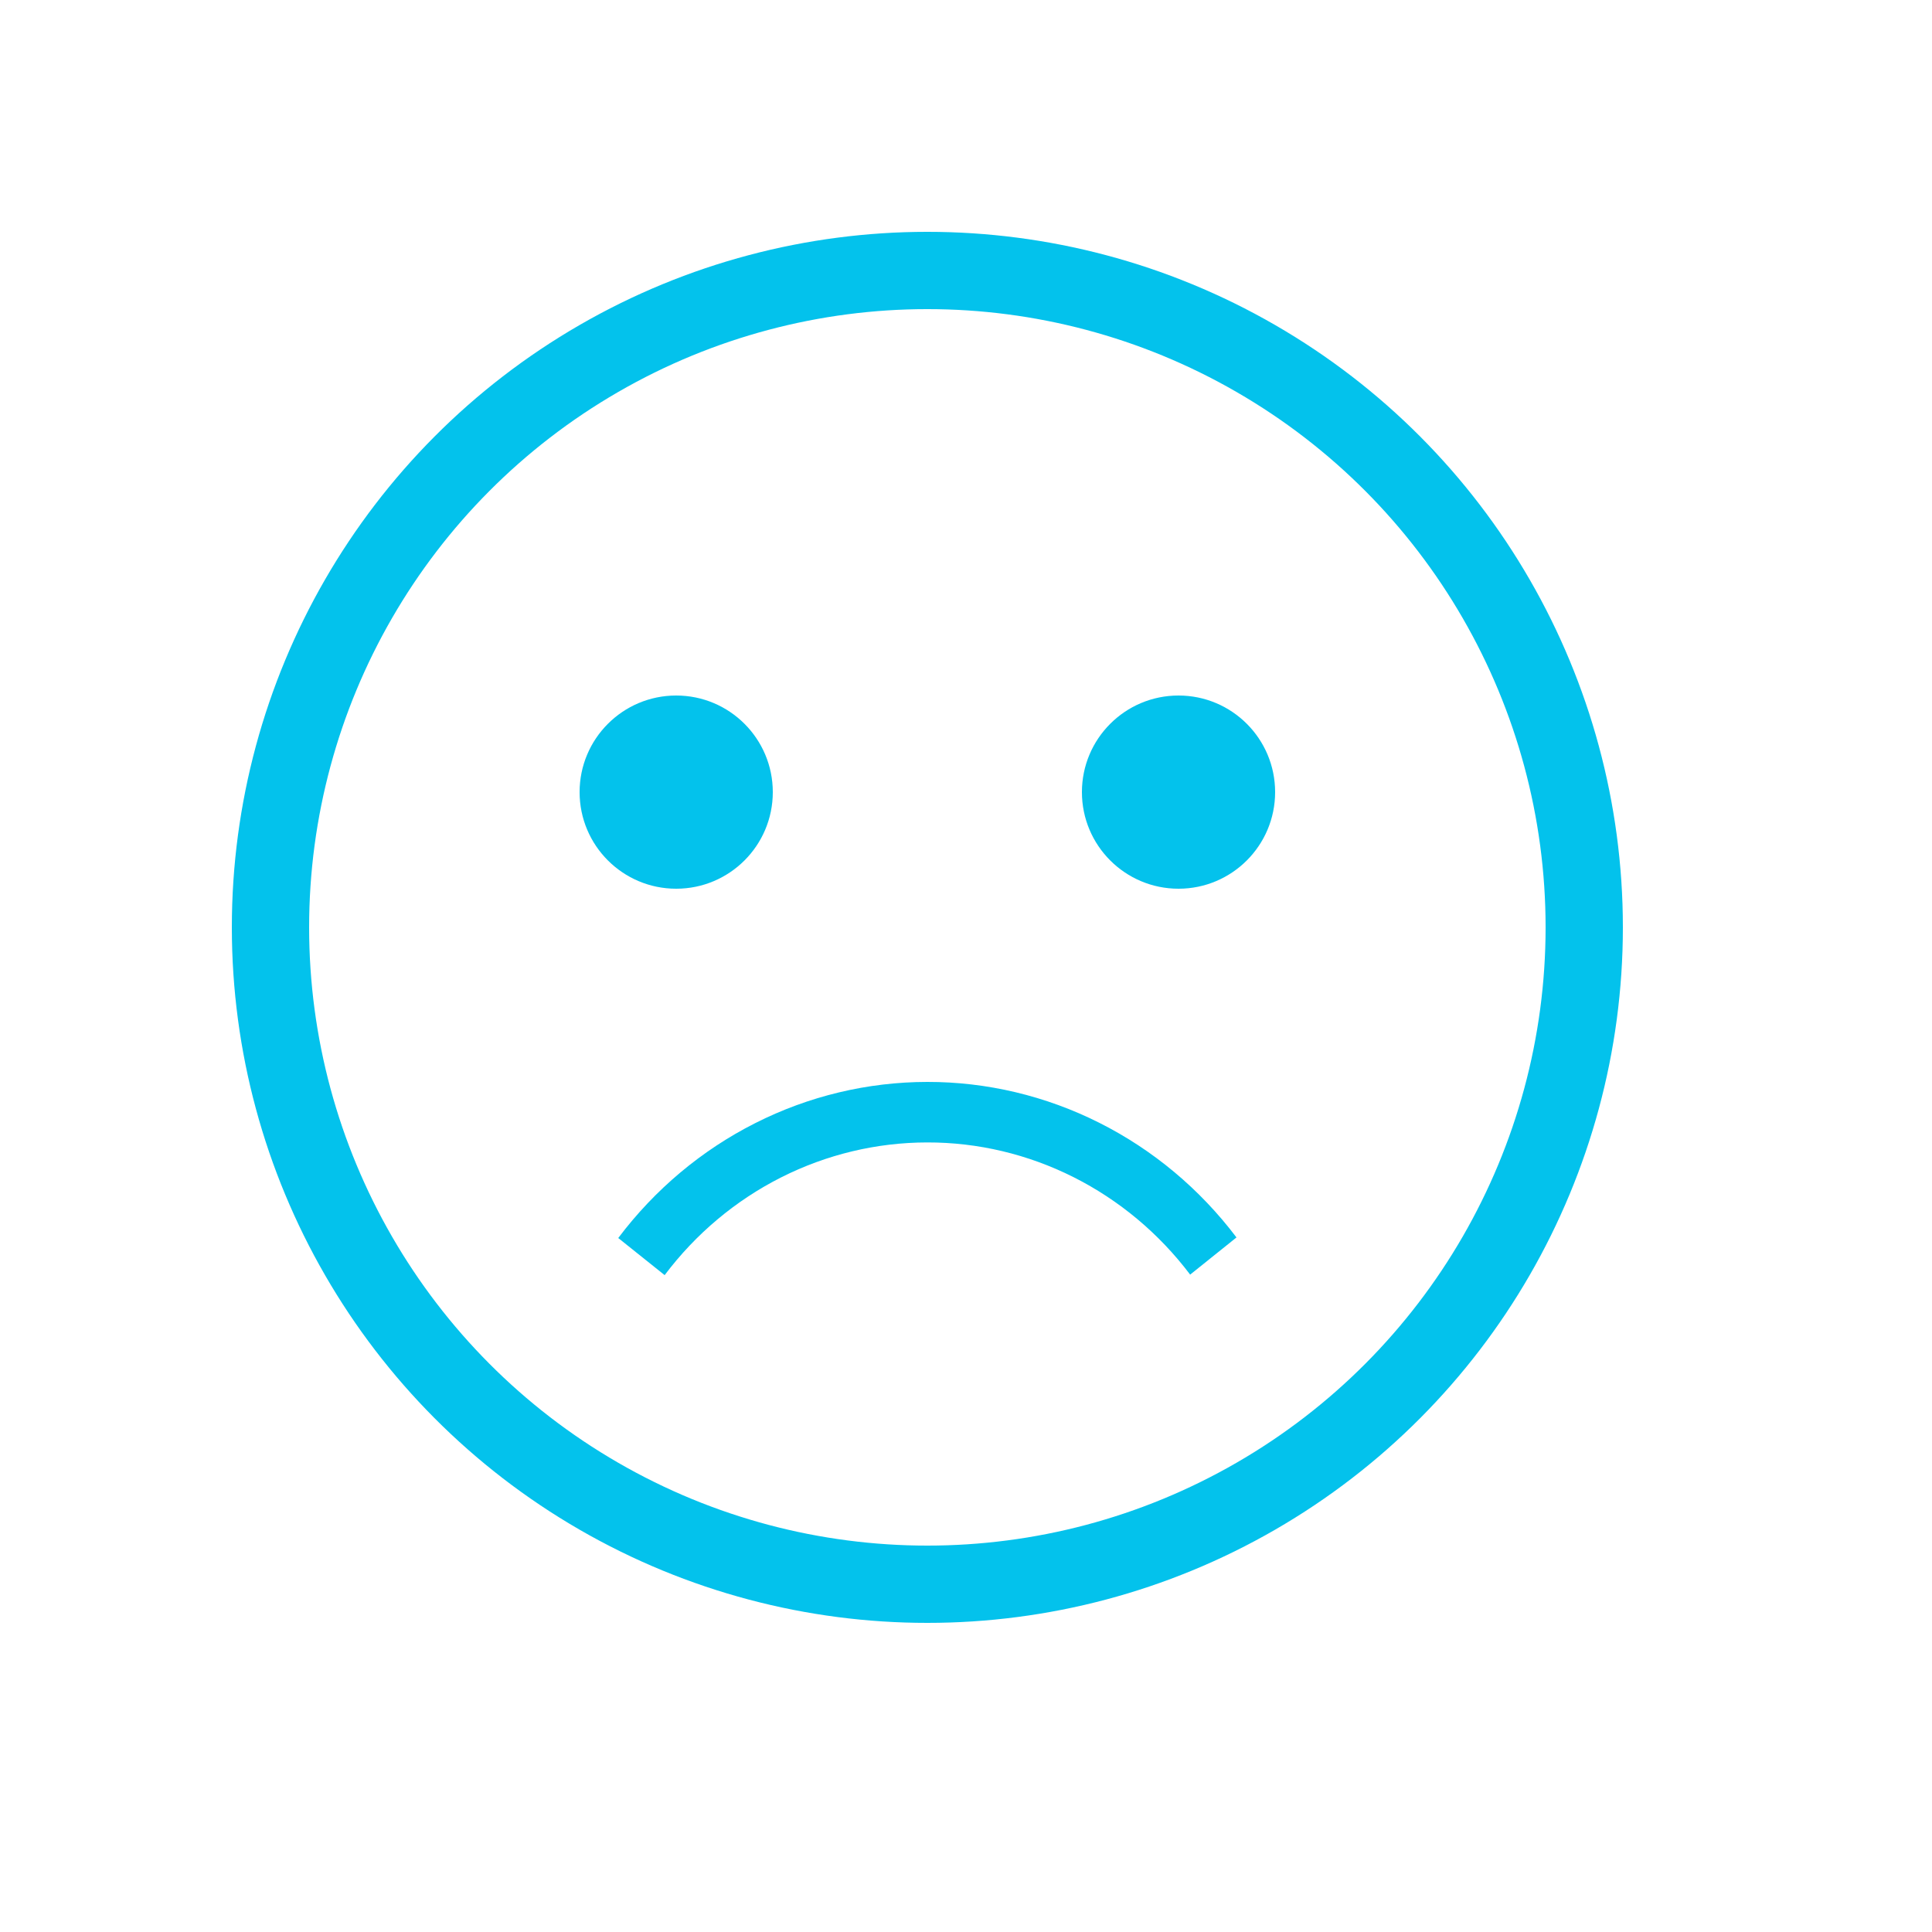 <svg width="50" height="50" viewBox="0 0 50 50" fill="none" xmlns="http://www.w3.org/2000/svg">
<circle cx="24" cy="24" r="17" stroke="#03C2EC" stroke-width="2"/>
<circle cx="30.5" cy="20.5" r="2.5" fill="#03C2EC"/>
<circle cx="17.5" cy="20.5" r="2.5" fill="#03C2EC"/>
<path d="M32 32.025C31.052 30.77 29.837 29.755 28.45 29.058C27.063 28.36 25.54 27.998 23.996 28C22.453 28.002 20.93 28.366 19.544 29.067C18.158 29.767 16.946 30.784 16 32.04L17.201 33C18.005 31.932 19.035 31.067 20.213 30.472C21.391 29.877 22.686 29.567 23.998 29.566C25.31 29.564 26.605 29.872 27.784 30.465C28.963 31.058 29.995 31.92 30.801 32.987L32 32.025Z" fill="#03C2EC"/>
</svg>
